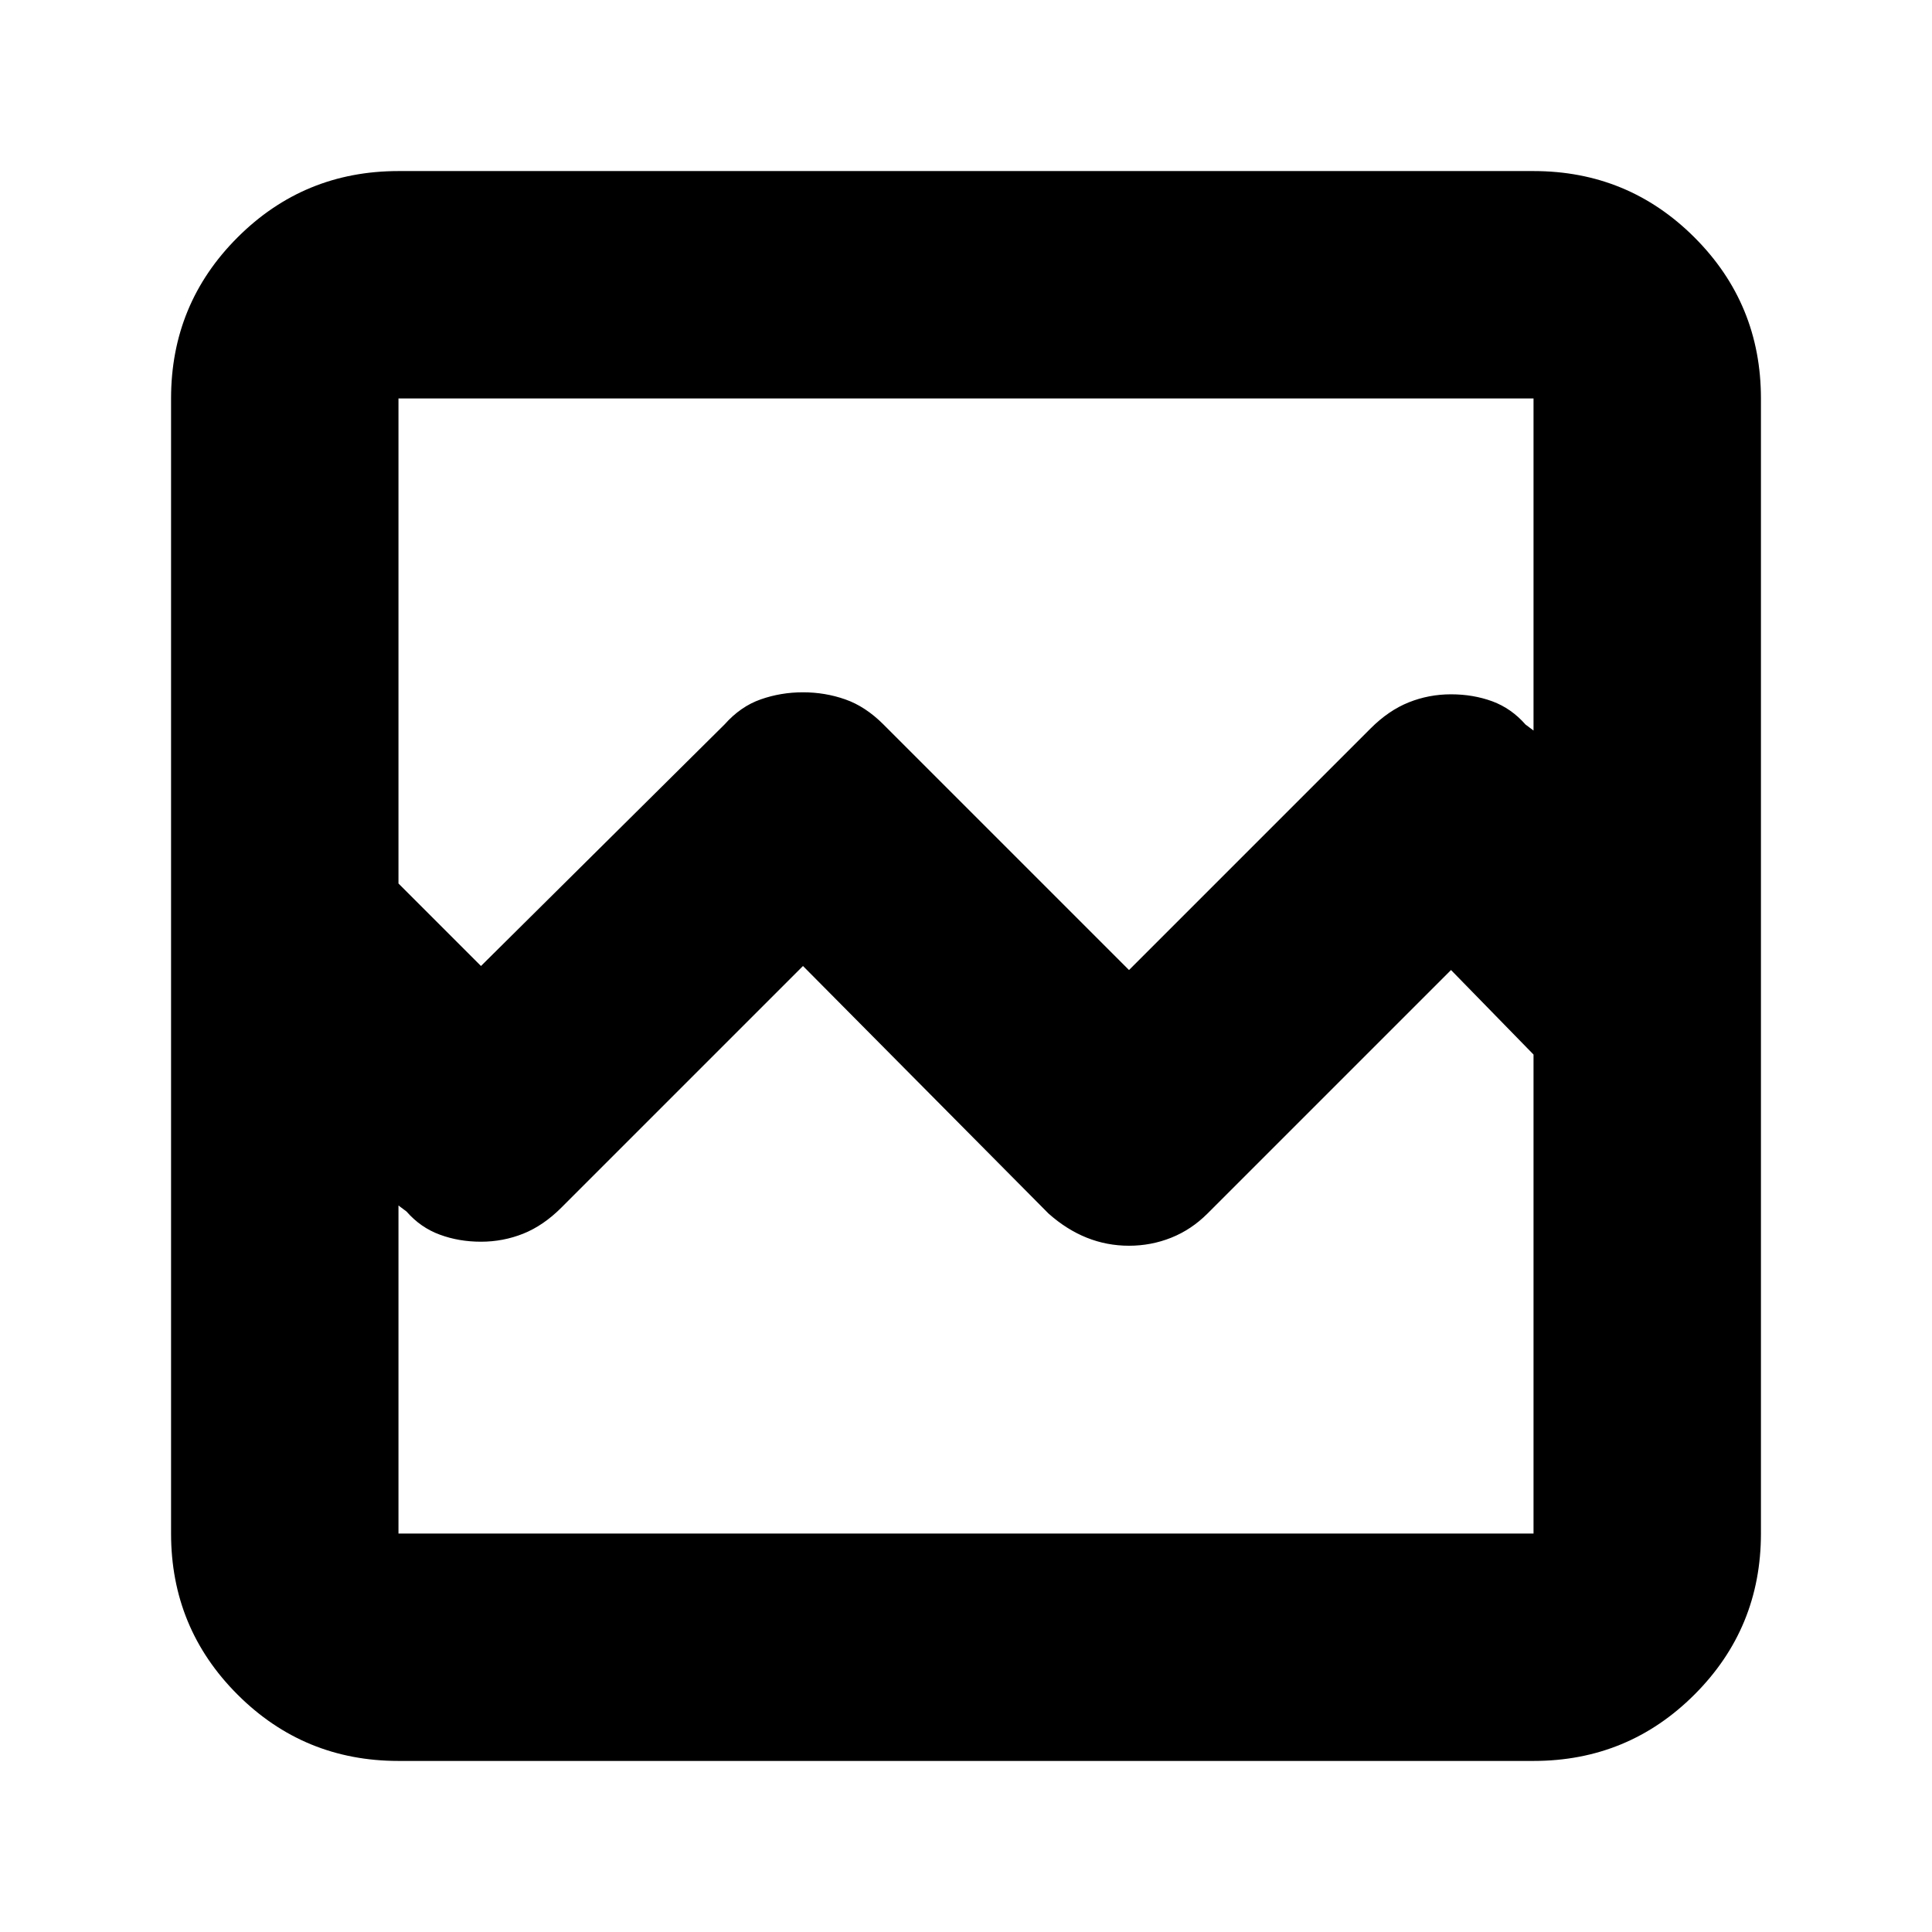 <svg xmlns="http://www.w3.org/2000/svg" height="24" width="24"><path d="M4.95 21.875Q3.775 21.875 2.95 21.05Q2.125 20.225 2.125 19.05V4.95Q2.125 3.775 2.95 2.95Q3.775 2.125 4.95 2.125H19.05Q20.225 2.125 21.05 2.95Q21.875 3.775 21.875 4.95V19.05Q21.875 20.225 21.05 21.05Q20.225 21.875 19.05 21.875ZM5.975 12 9 9Q9.2 8.775 9.45 8.688Q9.7 8.6 9.975 8.6Q10.25 8.6 10.5 8.688Q10.75 8.775 10.975 9L14.025 12.05L17.025 9.05Q17.25 8.825 17.5 8.725Q17.75 8.625 18.025 8.625Q18.3 8.625 18.538 8.712Q18.775 8.8 18.95 9L19.05 9.075V4.95Q19.05 4.95 19.05 4.95Q19.05 4.95 19.05 4.95H4.95Q4.95 4.95 4.95 4.95Q4.95 4.95 4.95 4.95V10.975ZM4.95 19.05Q4.95 19.05 4.95 19.05Q4.95 19.05 4.95 19.05H19.05Q19.05 19.05 19.05 19.05Q19.05 19.05 19.05 19.05V13.1L18.025 12.05L15 15.075Q14.8 15.275 14.55 15.375Q14.3 15.475 14.025 15.475Q13.75 15.475 13.5 15.375Q13.25 15.275 13.025 15.075L9.975 12L6.975 15Q6.75 15.225 6.5 15.325Q6.25 15.425 5.975 15.425Q5.7 15.425 5.463 15.337Q5.225 15.25 5.05 15.05L4.95 14.975ZM4.95 19.05Q4.95 19.05 4.95 19.05Q4.95 19.05 4.95 19.05Q4.95 19.05 4.95 19.05Q4.95 19.05 4.95 19.05V13.1V15.925V11.925V9.075V4.95Q4.95 4.95 4.95 4.95Q4.95 4.95 4.95 4.95Q4.95 4.95 4.95 4.95Q4.95 4.95 4.95 4.95V10.95V14.975Z"/></svg>